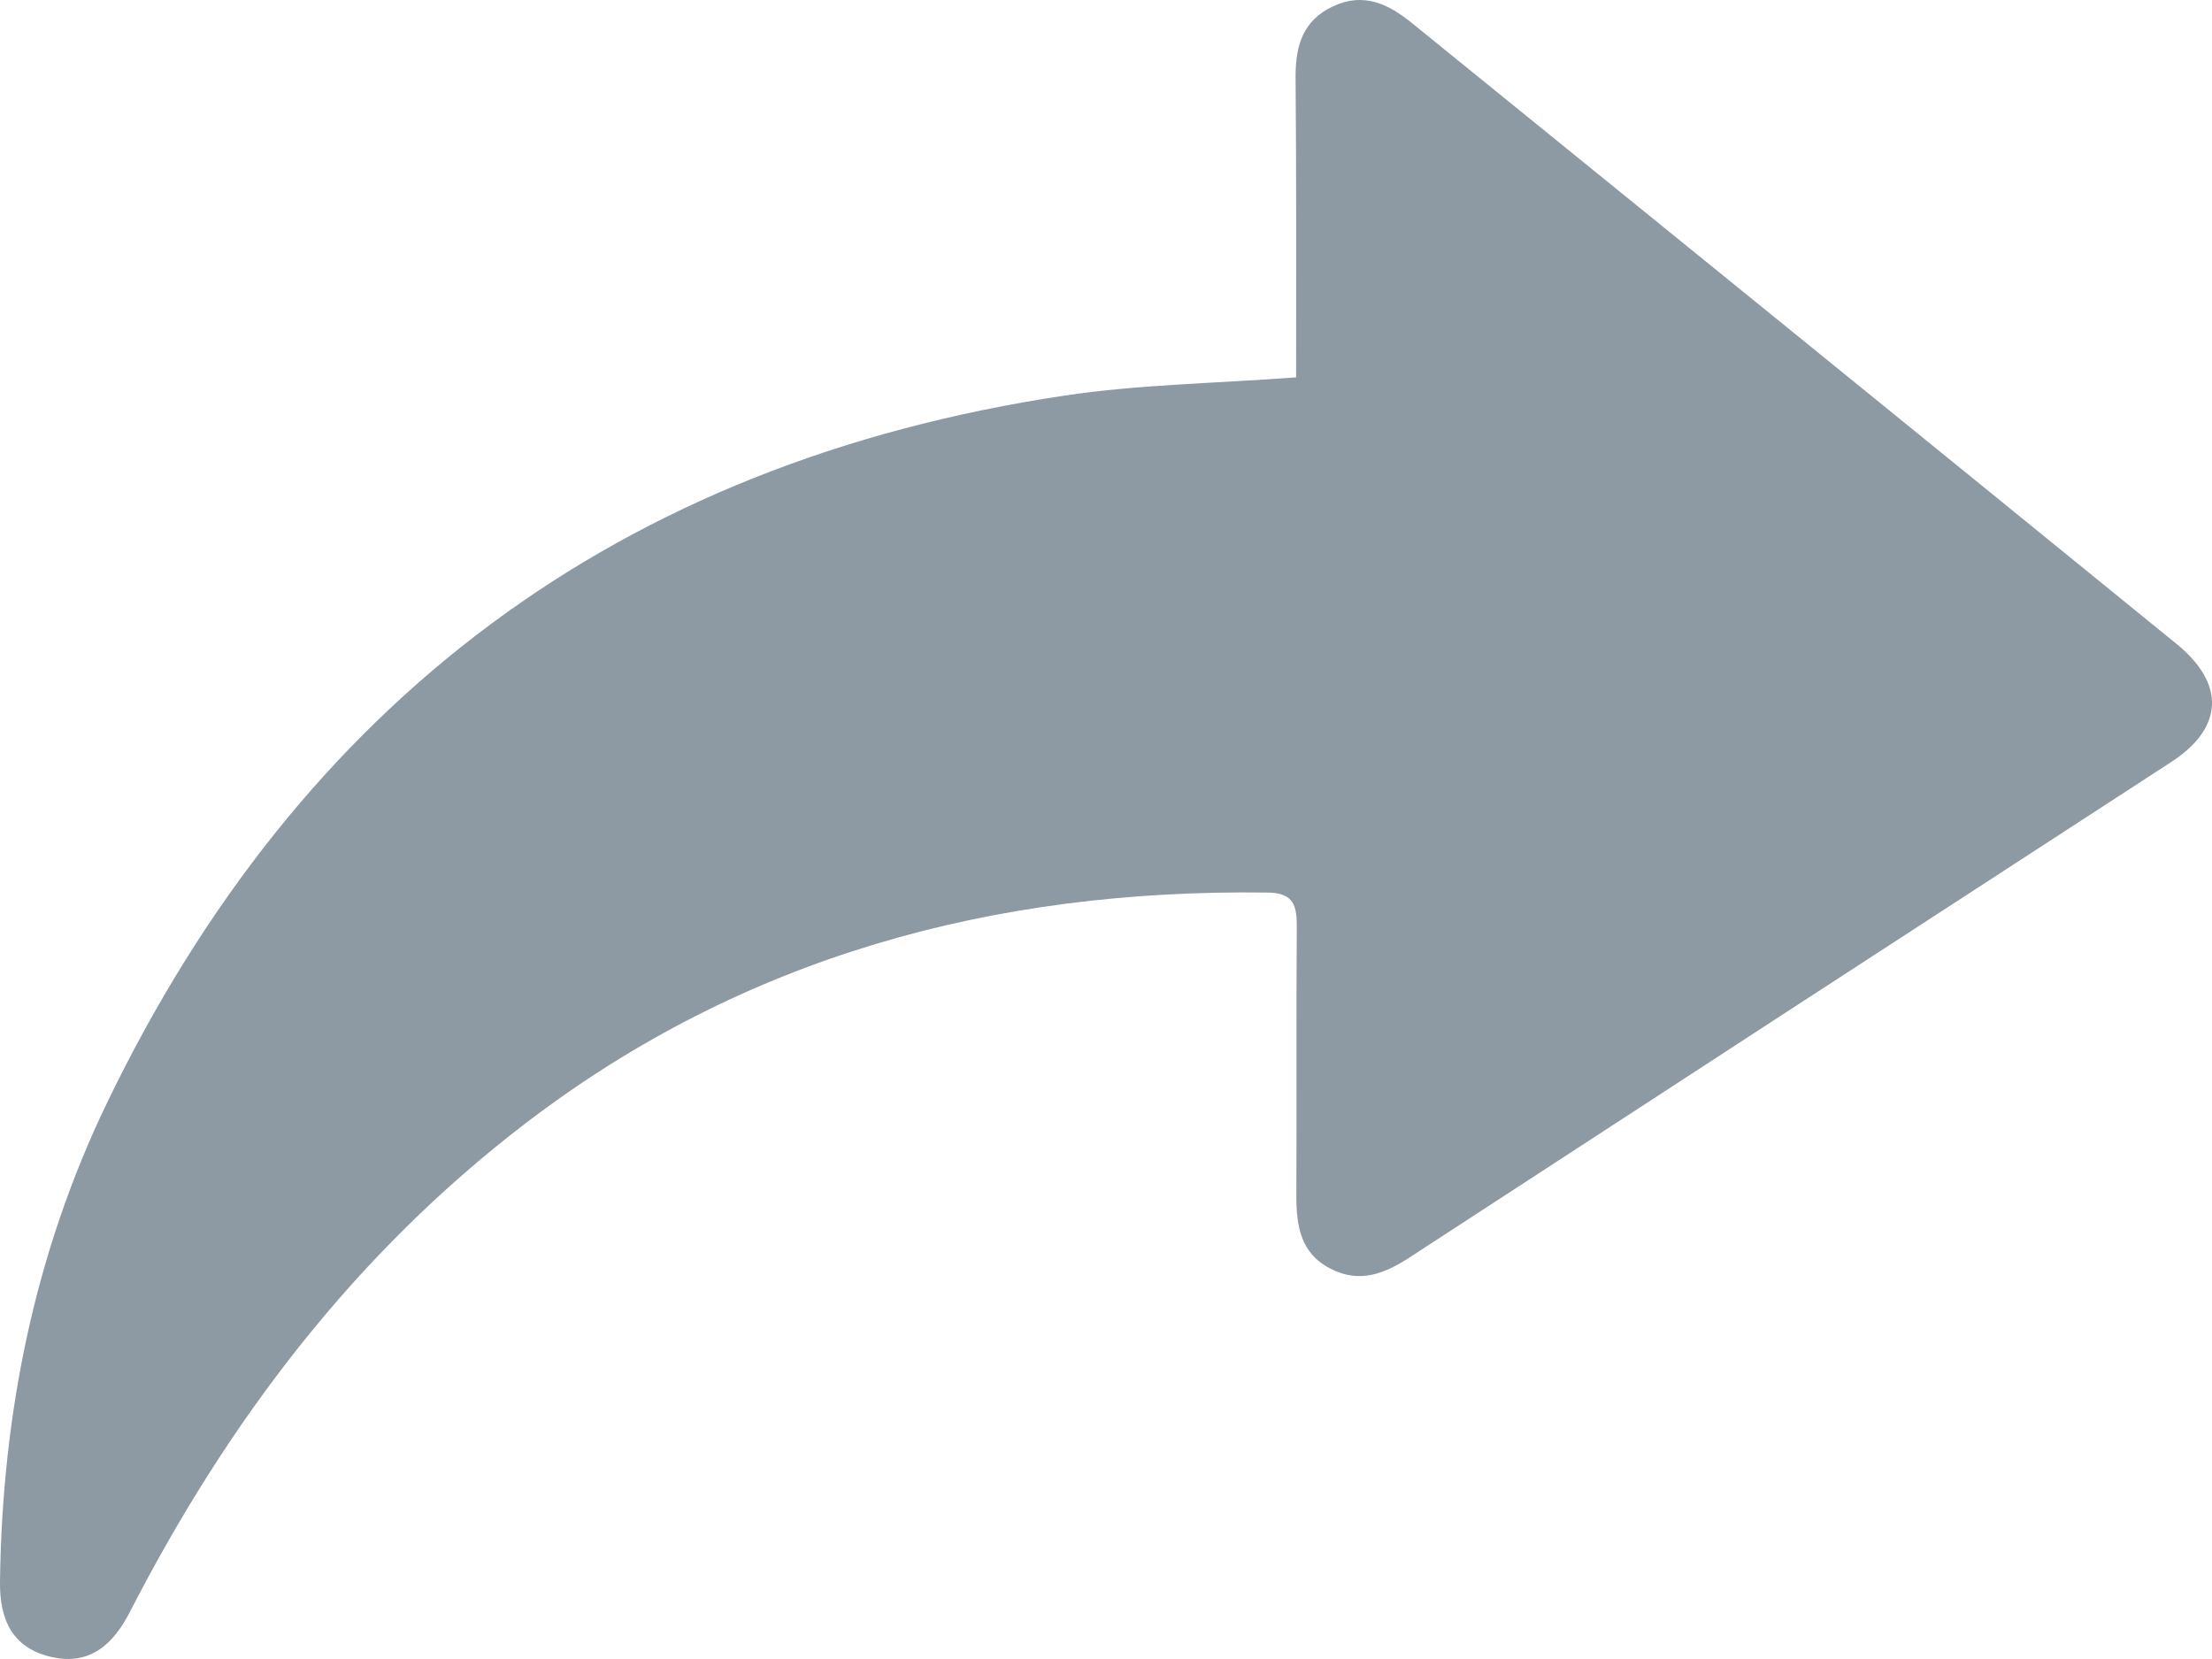 <?xml version="1.0" encoding="UTF-8"?>
<svg width="20px" height="15px" viewBox="0 0 20 15" version="1.1" xmlns="http://www.w3.org/2000/svg" xmlns:xlink="http://www.w3.org/1999/xlink">
    <title>Black Buttons-05</title>
    <g id="Create-Moment" stroke="none" stroke-width="1" fill="none" fill-rule="evenodd">
        <g id="101_Edit-Swanlings" transform="translate(-30, -768)" fill="#8D9AA3" fill-rule="nonzero">
            <g id="Group-6" transform="translate(0, 600)">
                <g id="Group-2" transform="translate(29, 60)">
                    <g transform="translate(1, 105)" id="Black-Buttons-05">
                        <g transform="translate(0, 3)">
                            <path d="M11.719,3.412 C10.982,3.467 10.3,3.476 9.63,3.576 C5.588,4.181 2.714,6.35 0.966,9.975 C0.309,11.337 0.02,12.792 0,14.296 C-0.005,14.644 0.111,14.904 0.471,14.983 C0.819,15.06 1.028,14.86 1.174,14.575 C2.058,12.855 3.203,11.339 4.759,10.151 C6.73,8.646 8.989,8.038 11.454,8.07 C11.708,8.07 11.726,8.199 11.725,8.393 C11.719,9.199 11.725,10.004 11.721,10.81 C11.721,11.082 11.757,11.329 12.026,11.469 C12.294,11.609 12.521,11.516 12.753,11.364 C15.044,9.871 17.337,8.379 19.631,6.89 C20.106,6.581 20.124,6.183 19.677,5.82 C17.375,3.947 15.071,2.077 12.768,0.21 C12.554,0.036 12.332,-0.072 12.055,0.056 C11.779,0.184 11.714,0.414 11.714,0.692 C11.722,1.593 11.719,2.494 11.719,3.412 Z" id="Path"></path>
                        </g>
                    </g>
                </g>
            </g>
        </g>
    </g>
</svg>